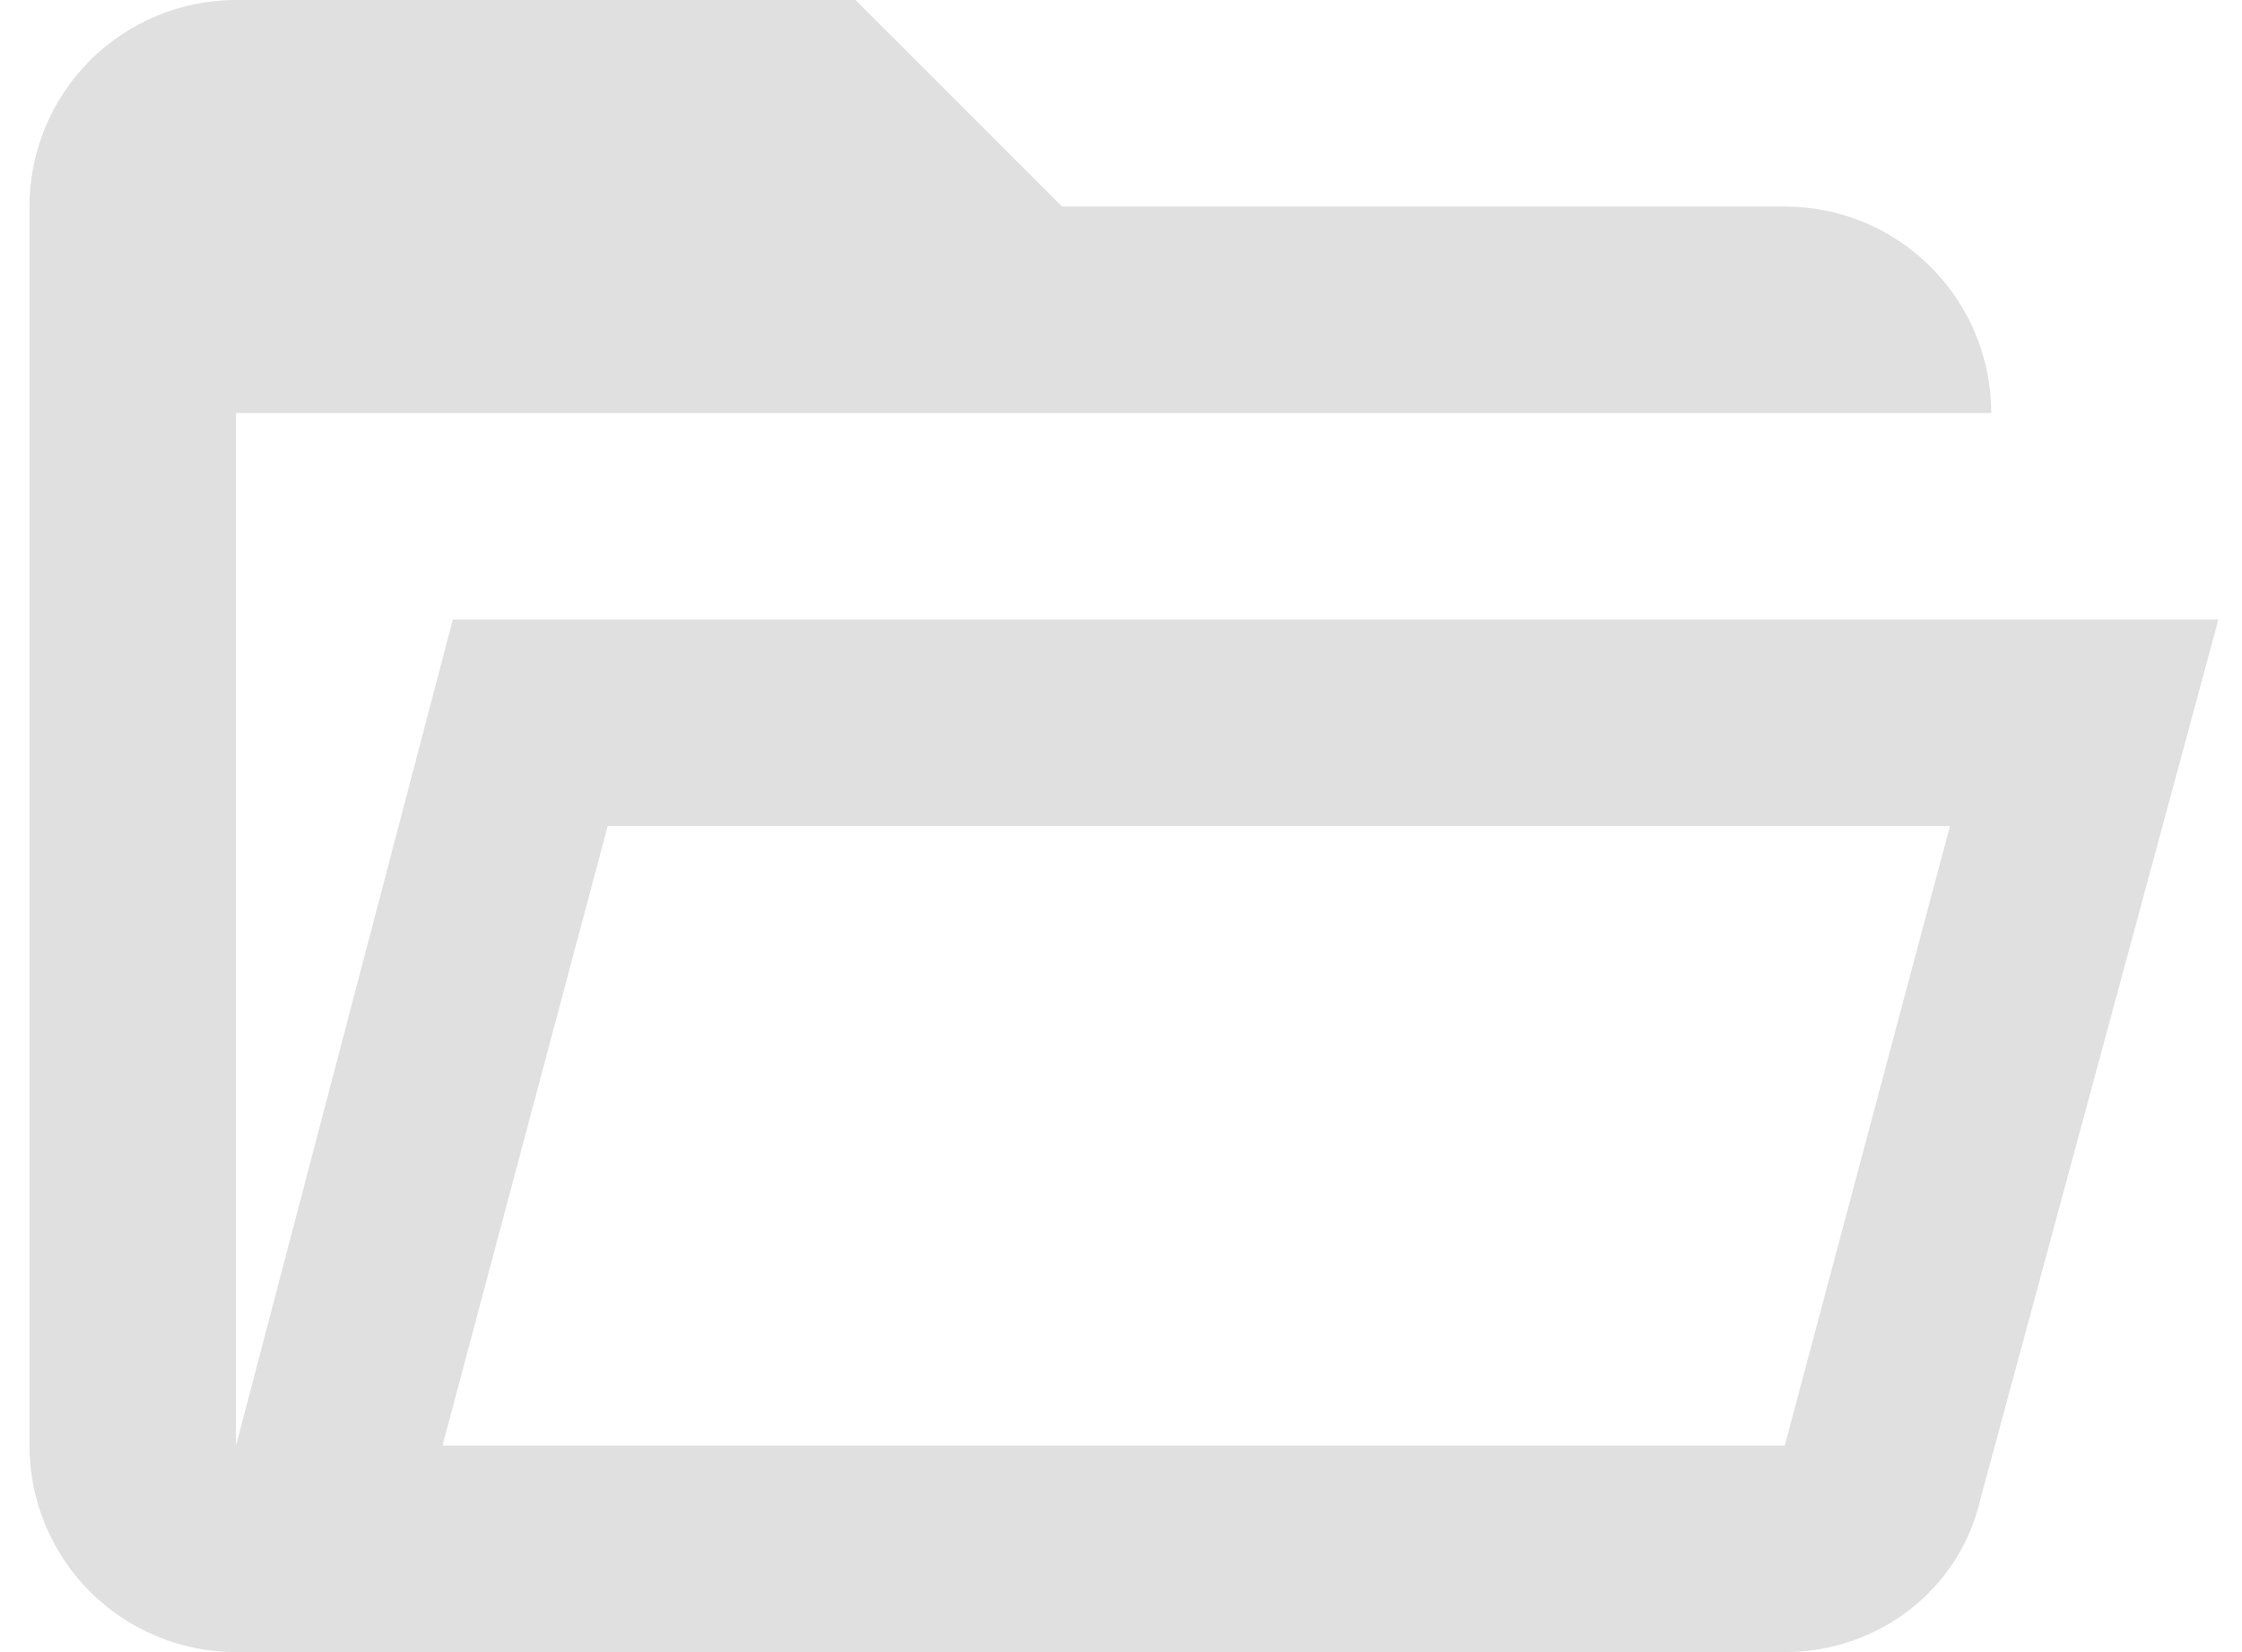 <svg width="38" height="28" viewBox="0 0 38 28" fill="none" xmlns="http://www.w3.org/2000/svg">
<path d="M7.675 10.5L4 24.5V7H33.75C33.75 6.072 33.381 5.181 32.725 4.525C32.069 3.869 31.178 3.5 30.25 3.5H18L14.5 0H4C3.072 0 2.182 0.369 1.525 1.025C0.869 1.681 0.5 2.572 0.5 3.5V24.5C0.5 25.428 0.869 26.319 1.525 26.975C2.182 27.631 3.072 28 4 28H30.25C31.825 28 33.225 26.95 33.575 25.375L37.6 10.5H7.675ZM30.25 24.5H7.5L10.3 14H33.05L30.25 24.5Z" fill="#646464" fill-opacity="0.2"/>
</svg>
